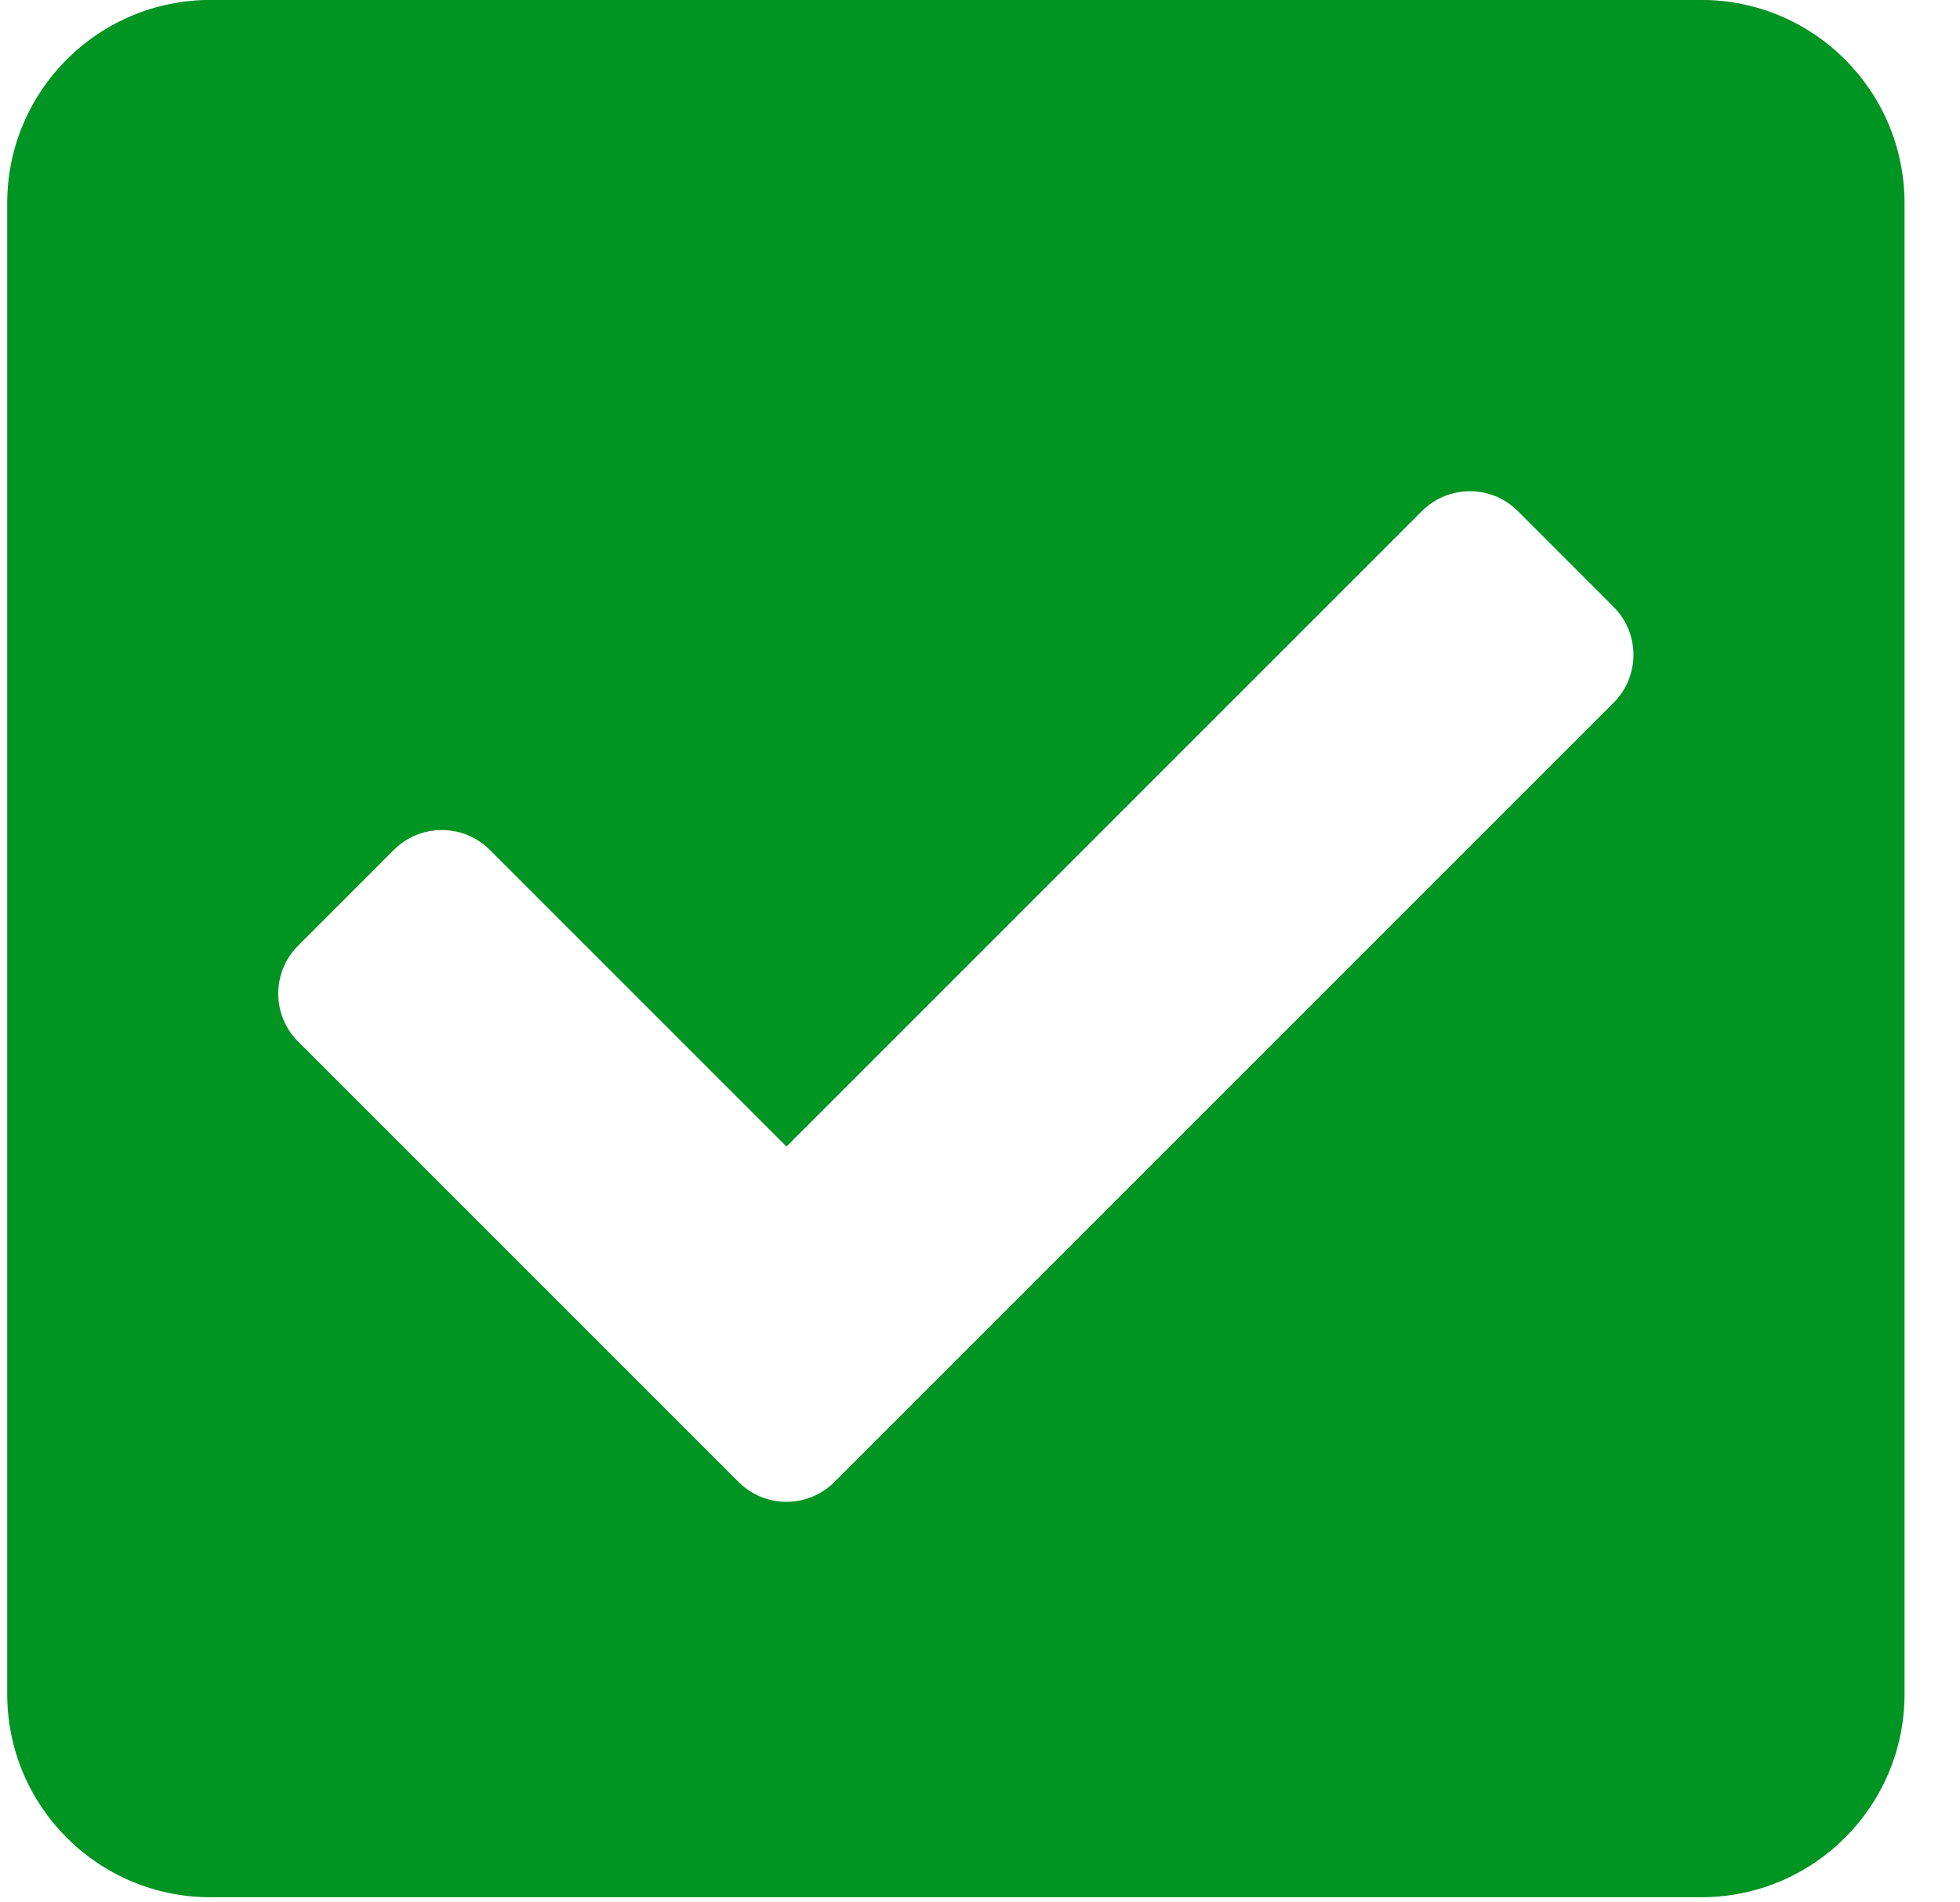 <svg width="34" height="33" viewBox="0 0 34 33" fill="none" xmlns="http://www.w3.org/2000/svg">
<path d="M29.511 32.911H3.651C1.704 32.911 0.125 31.333 0.125 29.385V3.525C0.125 1.578 1.704 -0.001 3.651 -0.001H29.511C31.459 -0.001 33.038 1.578 33.038 3.525V29.385C33.038 31.333 31.459 32.911 29.511 32.911ZM14.474 25.708L27.991 12.19C28.45 11.731 28.45 10.987 27.991 10.528L26.329 8.865C25.87 8.406 25.126 8.406 24.667 8.865L13.643 19.889L8.496 14.742C8.037 14.284 7.292 14.284 6.833 14.742L5.171 16.405C4.712 16.864 4.712 17.608 5.171 18.067L12.811 25.707C13.271 26.167 14.015 26.167 14.474 25.708V25.708Z" fill="#009422"/>
</svg>
